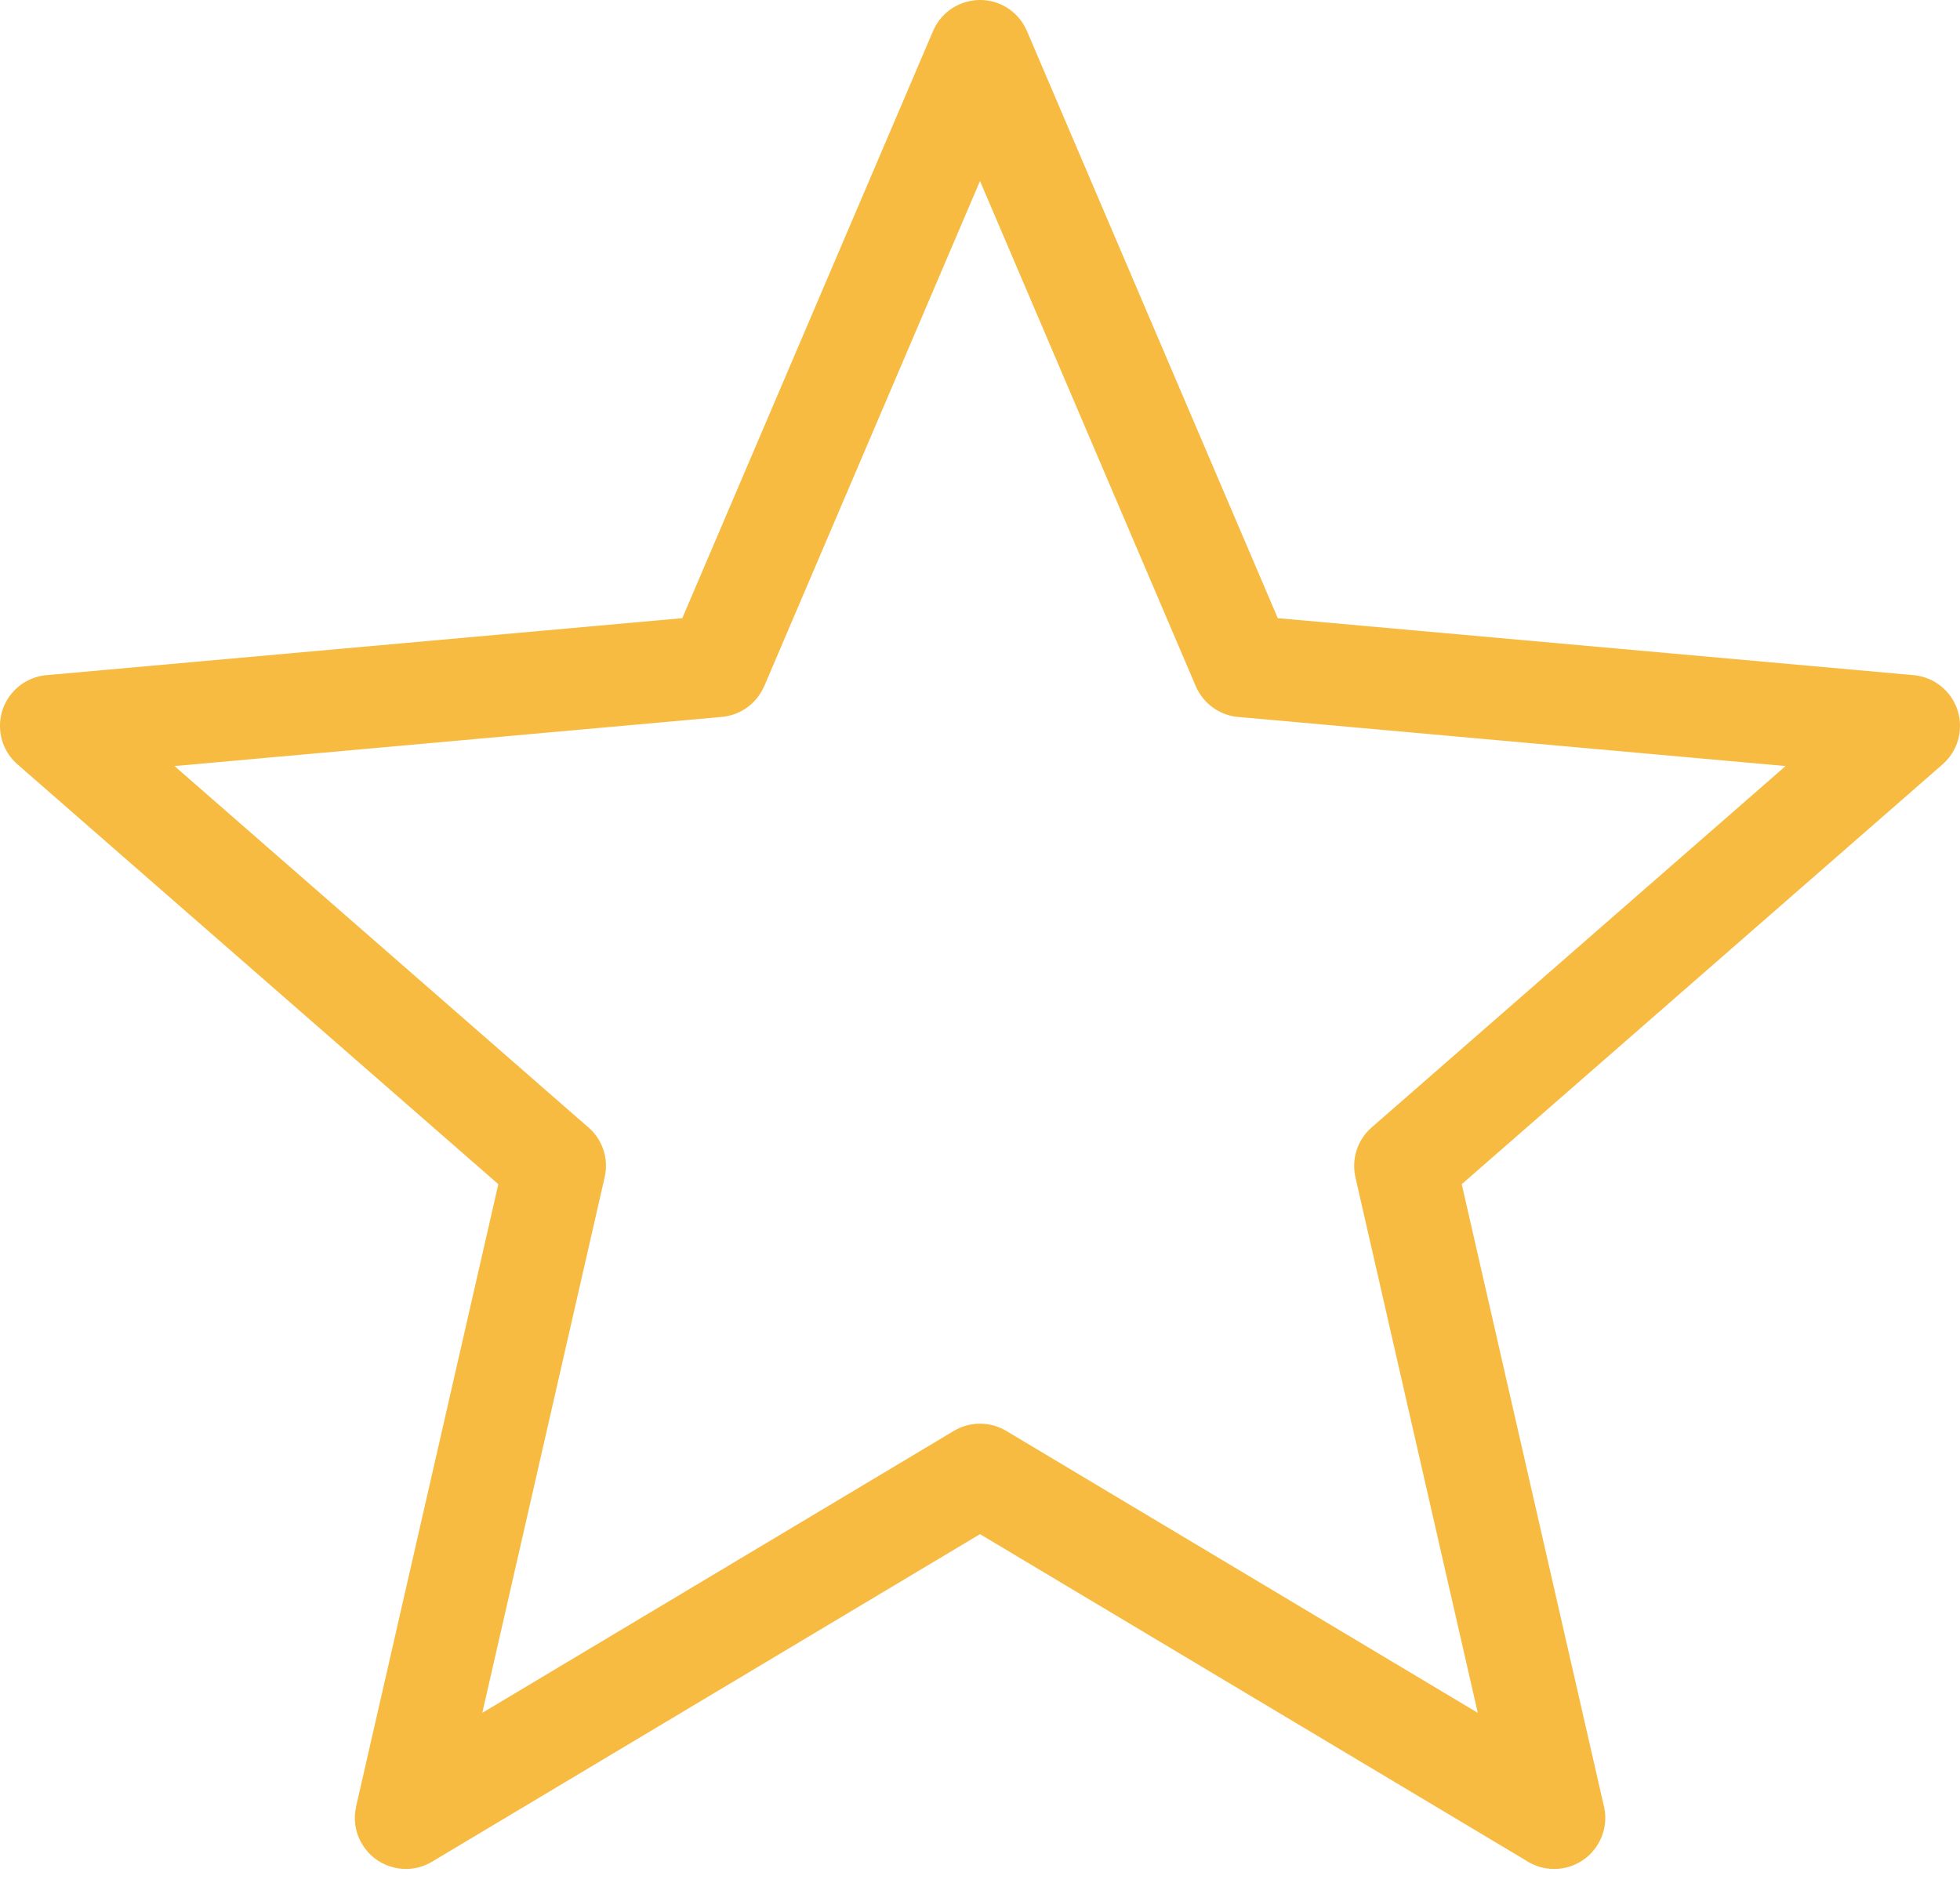 <svg width="28" height="27" viewBox="0 0 28 27" fill="none" xmlns="http://www.w3.org/2000/svg">
<path d="M14.673 0.449L18.254 8.832L27.335 9.646C27.736 9.681 28.032 10.034 27.997 10.434C27.981 10.63 27.888 10.8 27.752 10.92L27.752 10.92L20.882 16.919L22.914 25.811C23.004 26.203 22.758 26.594 22.366 26.684C22.164 26.73 21.964 26.688 21.804 26.584L14 21.919L6.172 26.599C5.827 26.805 5.379 26.693 5.173 26.347C5.072 26.179 5.047 25.987 5.088 25.811H5.087L7.119 16.919L0.249 10.92C-0.054 10.655 -0.085 10.195 0.18 9.892C0.315 9.738 0.5 9.655 0.689 9.644L9.747 8.832L13.329 0.444C13.487 0.073 13.915 -0.099 14.286 0.058C14.468 0.136 14.602 0.279 14.673 0.449ZM17.082 9.803L14 2.586L10.918 9.803L10.917 9.803C10.815 10.043 10.587 10.219 10.31 10.243L2.493 10.945L8.376 16.082C8.592 16.251 8.704 16.535 8.638 16.82L6.89 24.472L13.613 20.452C13.838 20.311 14.131 20.299 14.375 20.444L21.111 24.472L19.363 16.82L19.363 16.82C19.306 16.567 19.385 16.292 19.594 16.109L25.508 10.945L17.731 10.247C17.456 10.238 17.198 10.073 17.082 9.803Z" fill="#F7BB42"/>
</svg>
